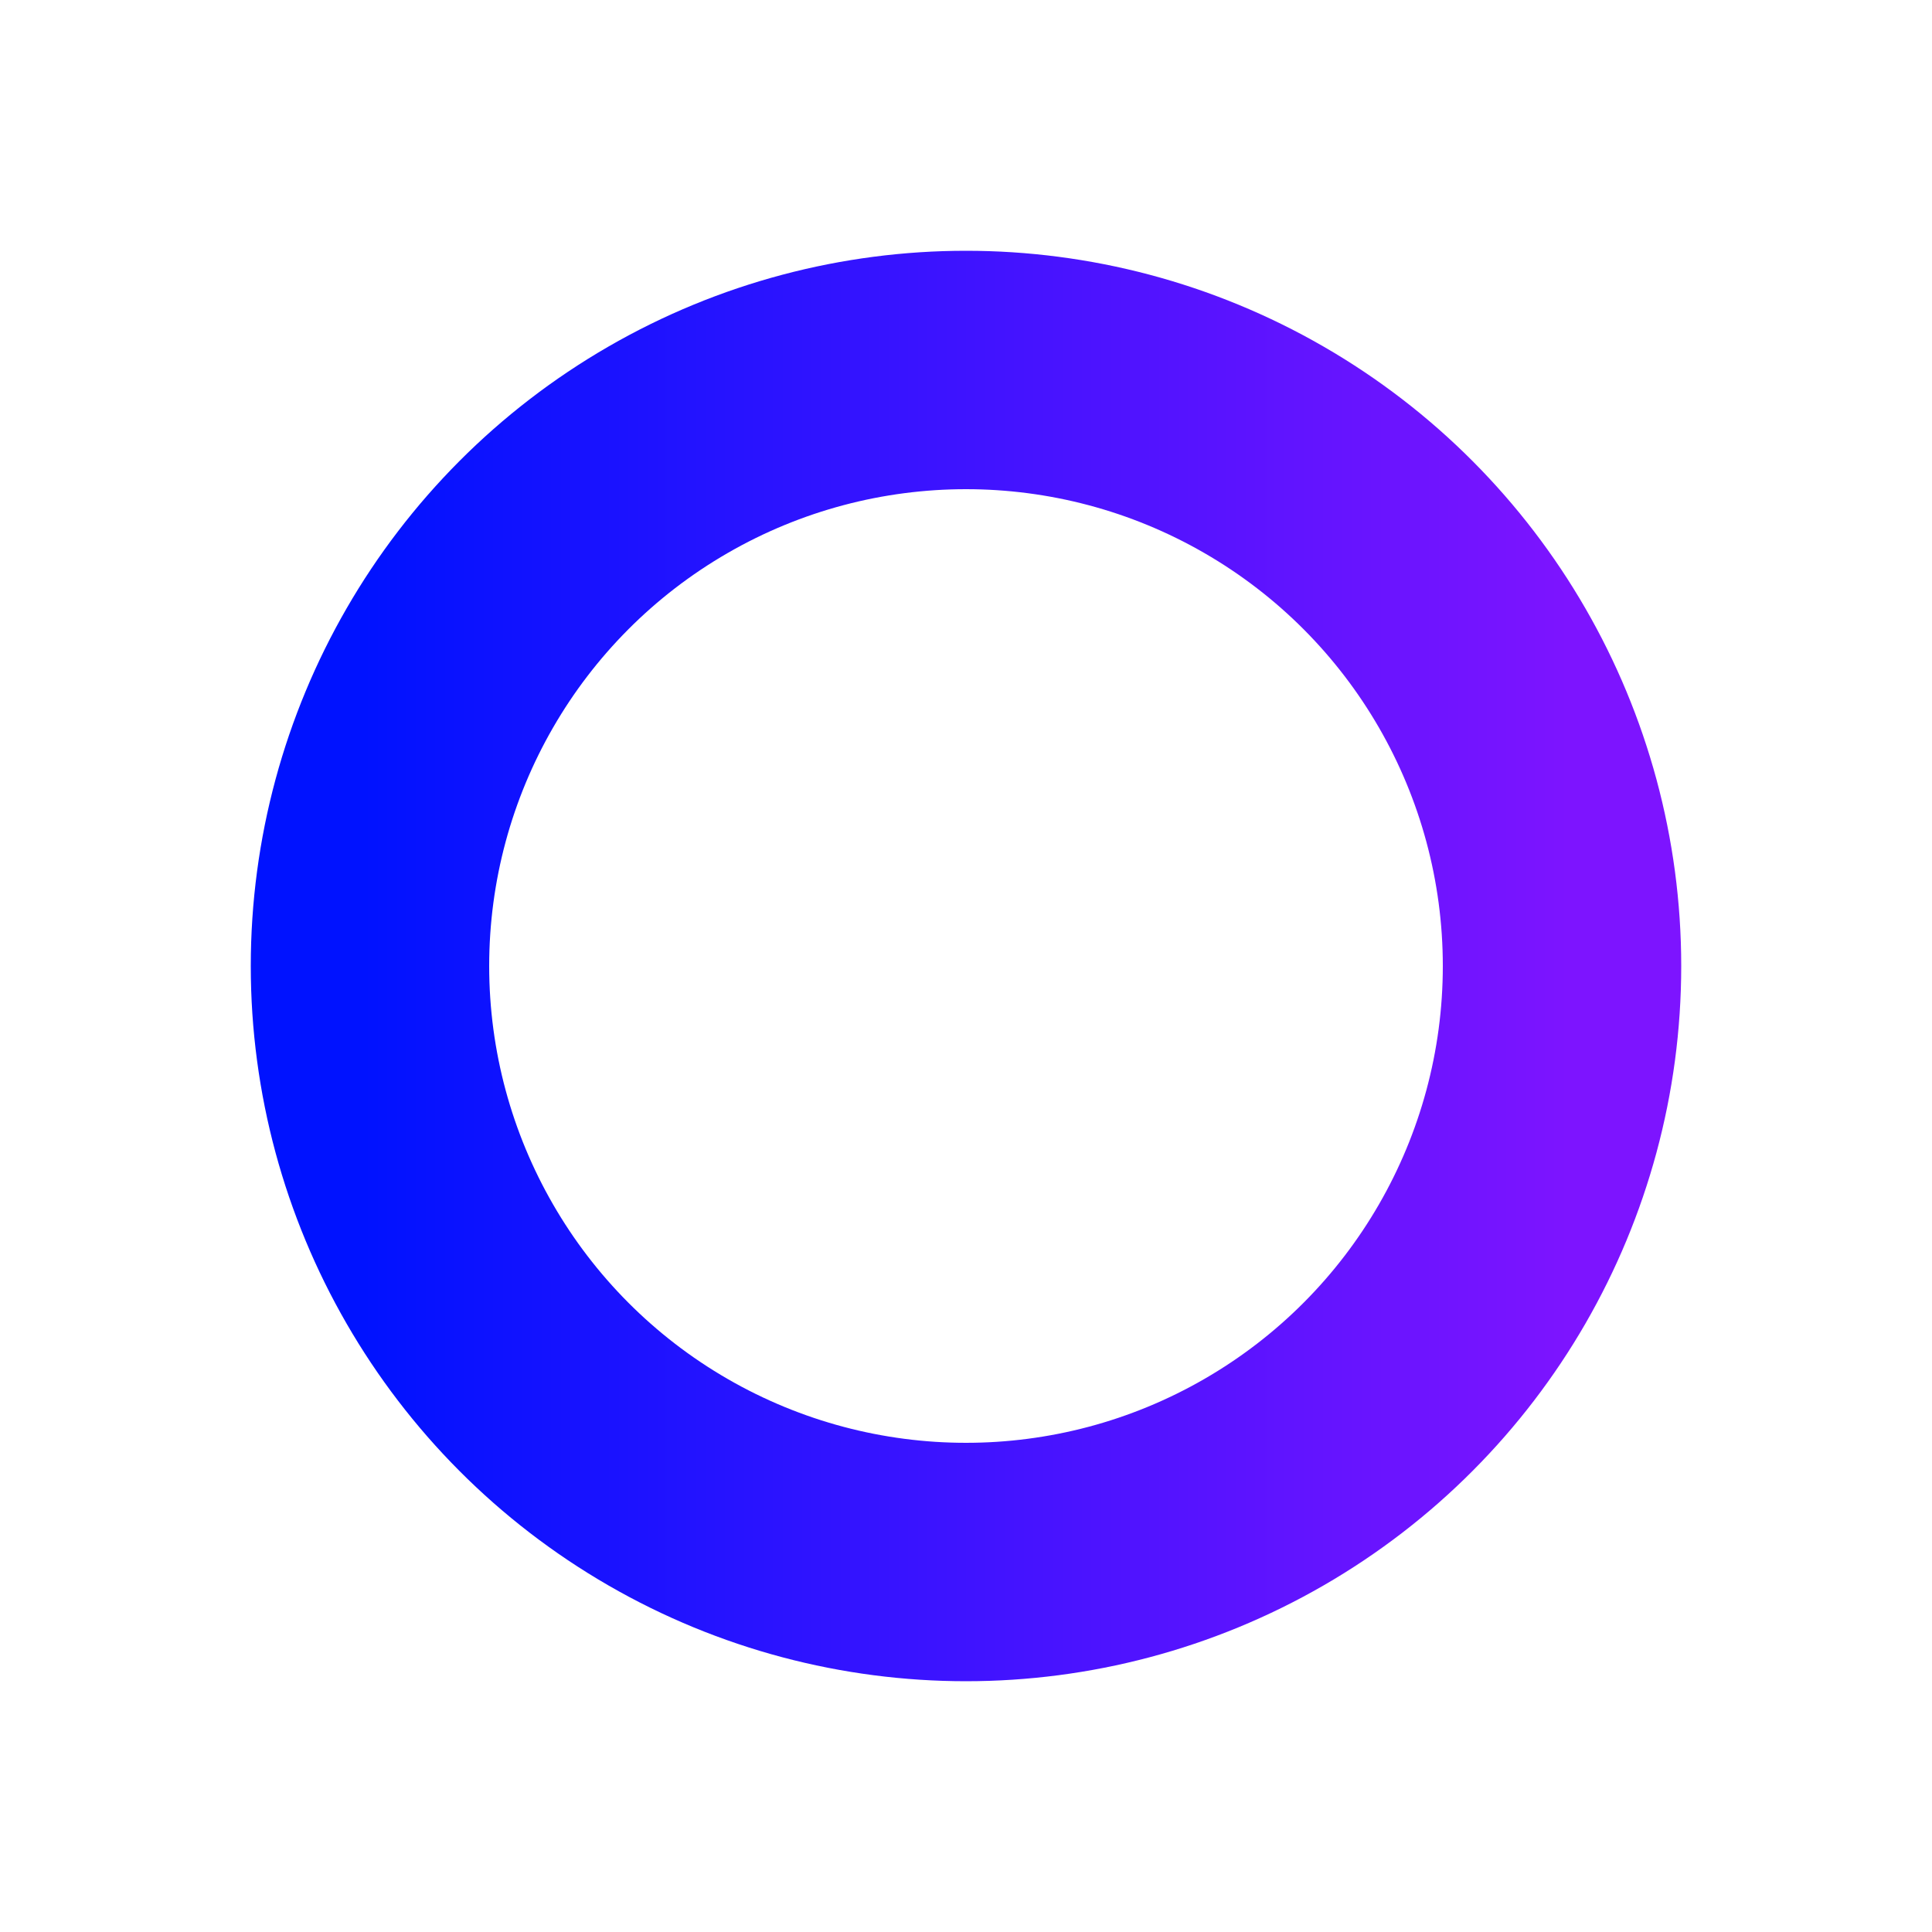 <svg id="e6WsolbyOgC1" xmlns="http://www.w3.org/2000/svg" xmlns:xlink="http://www.w3.org/1999/xlink" viewBox="0 0 100 100" shape-rendering="geometricPrecision" text-rendering="geometricPrecision"><defs><linearGradient id="e6WsolbyOgC2-stroke" x1="0" y1="0.5" x2="1" y2="0.5" spreadMethod="pad" gradientUnits="objectBoundingBox" gradientTransform="translate(0 0)"><stop id="e6WsolbyOgC2-stroke-0" offset="0%" stop-color="#0012ff"/><stop id="e6WsolbyOgC2-stroke-1" offset="100%" stop-color="#7d14ff"/></linearGradient></defs><ellipse rx="10" ry="10" transform="matrix(3.085 0 0 3.085 50 50)" paint-order="stroke fill markers" fill="none" stroke="url(#e6WsolbyOgC2-stroke)" stroke-width="4"/></svg>
